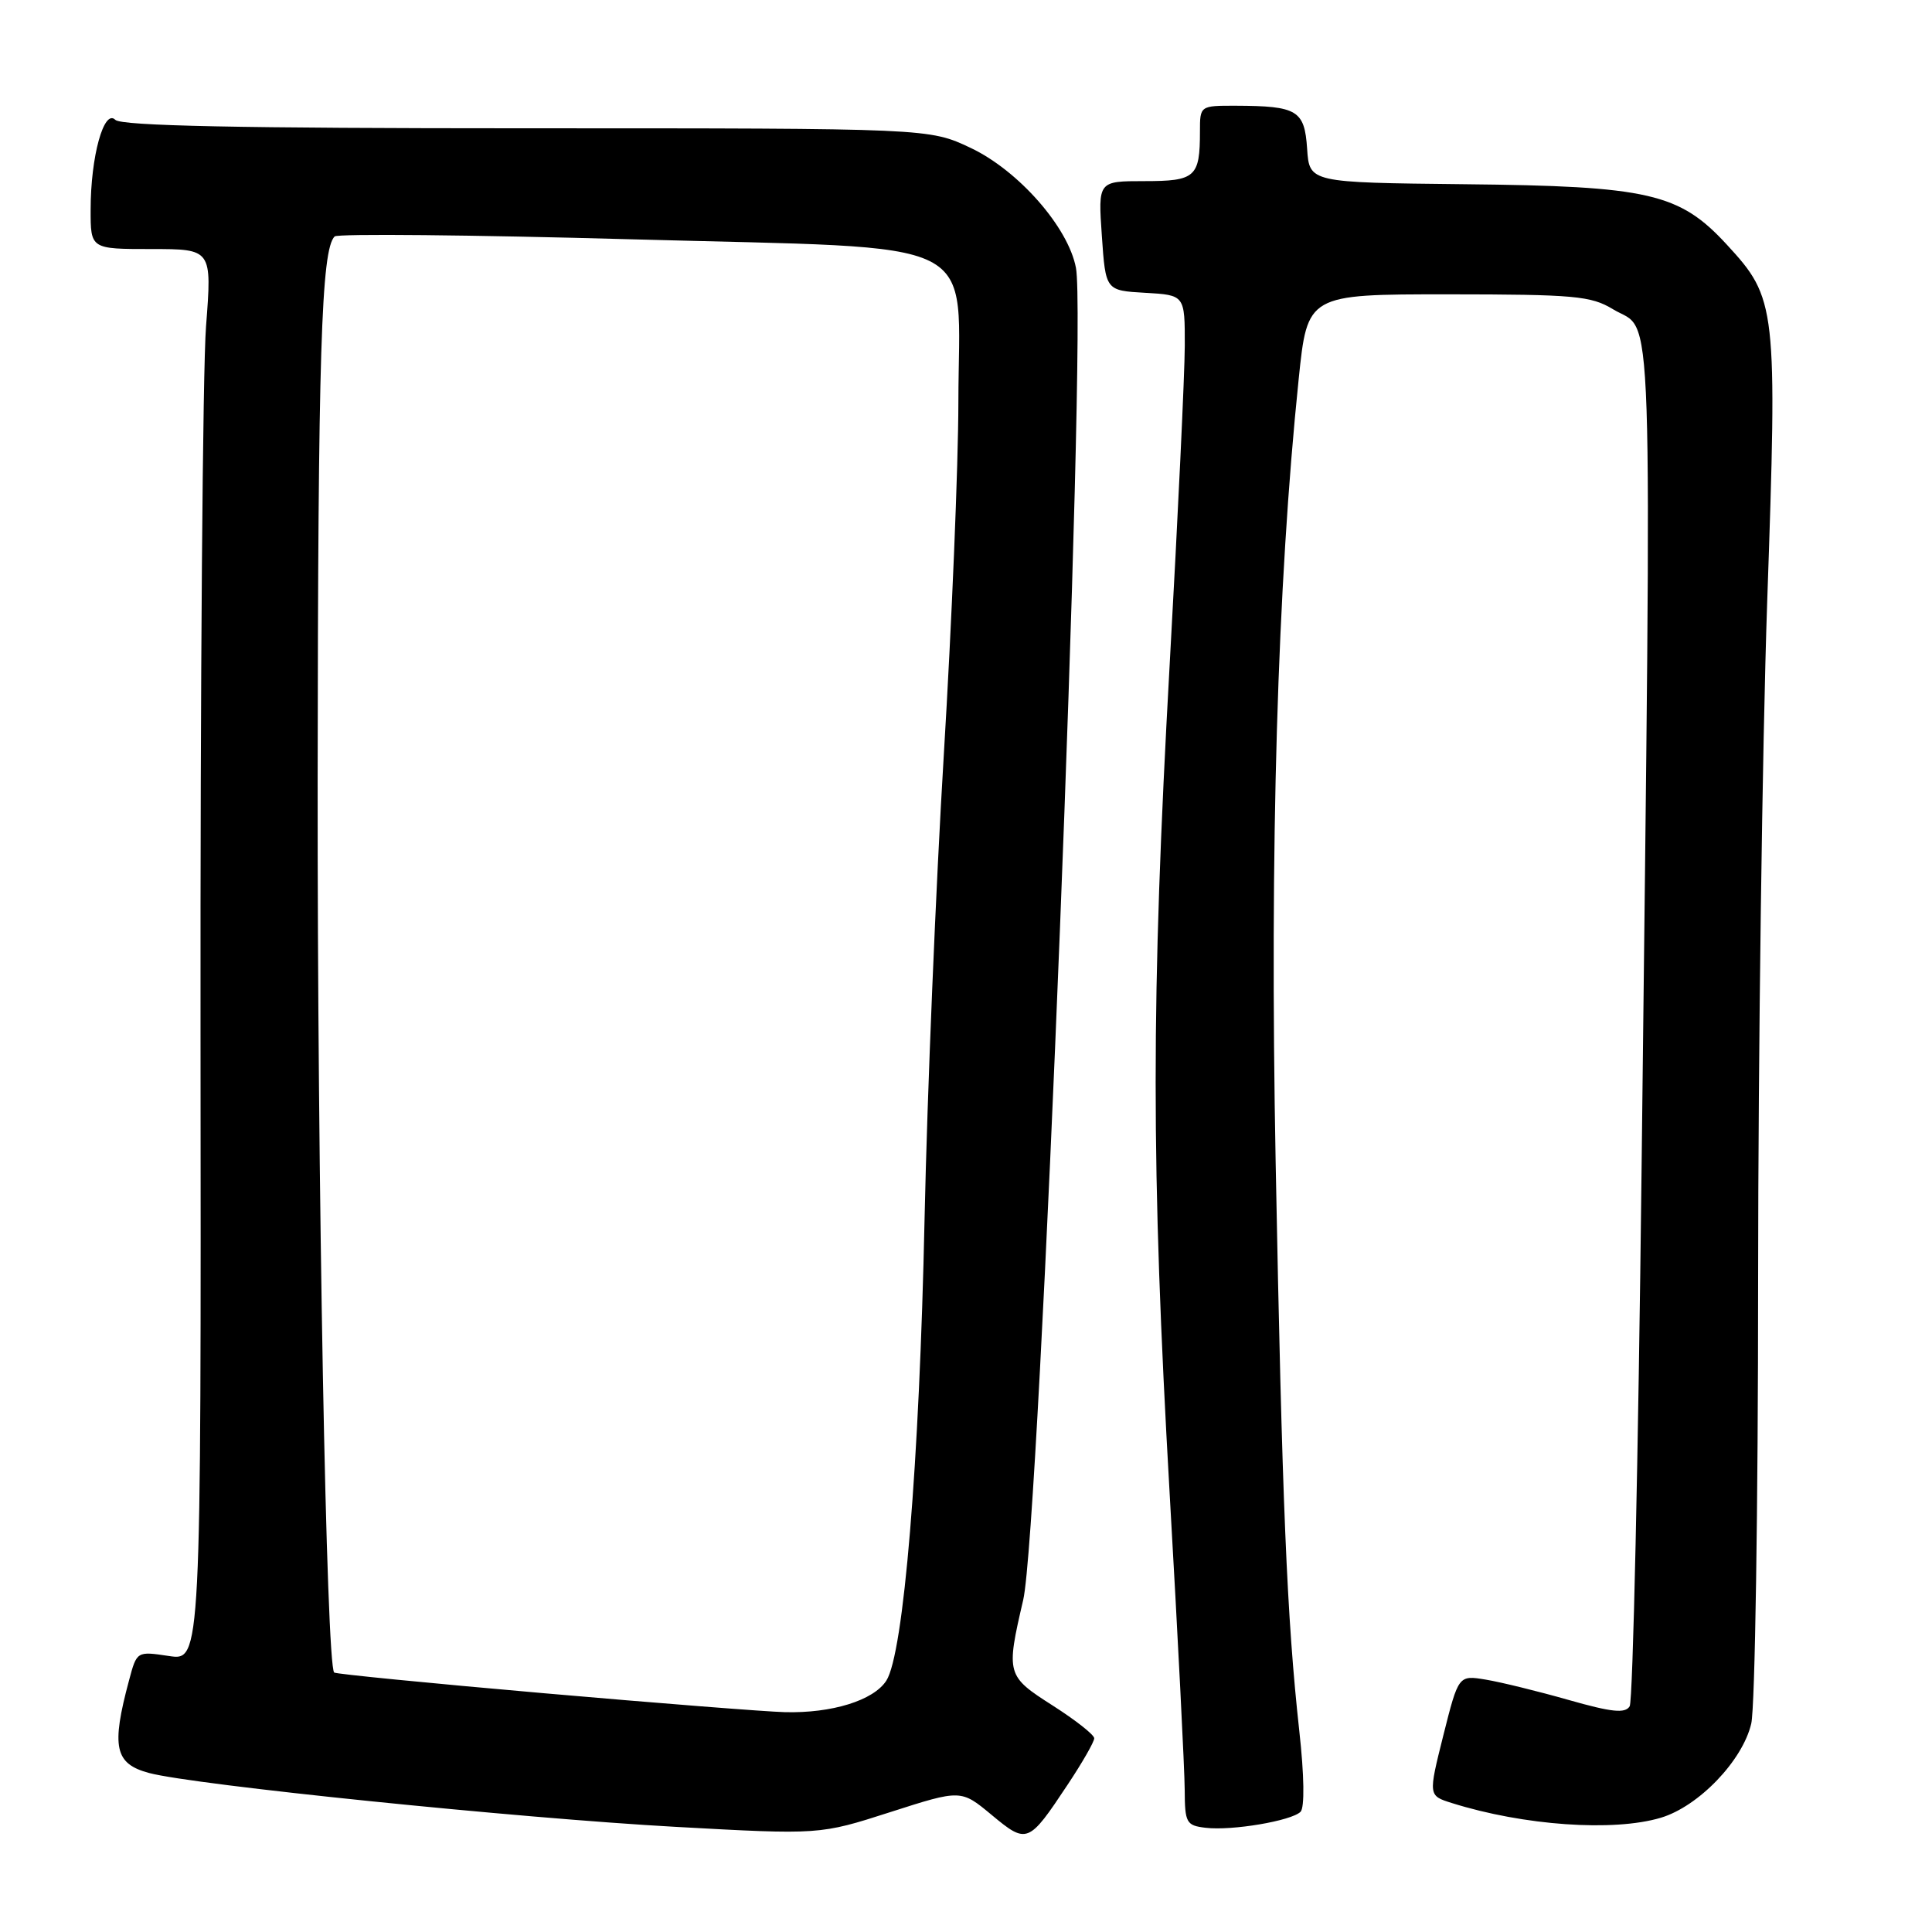 <?xml version="1.0" encoding="UTF-8" standalone="no"?>
<!DOCTYPE svg PUBLIC "-//W3C//DTD SVG 1.1//EN" "http://www.w3.org/Graphics/SVG/1.1/DTD/svg11.dtd" >
<svg xmlns="http://www.w3.org/2000/svg" xmlns:xlink="http://www.w3.org/1999/xlink" version="1.1" viewBox="0 0 256 256">
 <g >
 <path fill="currentColor"
d=" M 141.46 236.49 C 143.41 233.56 145.00 230.79 144.99 230.33 C 144.99 229.87 142.52 227.93 139.50 226.00 C 133.36 222.08 133.29 221.85 135.58 212.00 C 137.75 202.65 144.05 43.43 142.57 35.50 C 141.56 30.12 134.96 22.60 128.62 19.60 C 123.12 17.00 123.12 17.00 69.76 17.00 C 31.71 17.00 16.08 16.68 15.28 15.88 C 13.77 14.37 12.01 20.75 12.01 27.75 C 12.00 33.00 12.00 33.00 20.05 33.00 C 28.09 33.00 28.09 33.00 27.30 43.25 C 26.86 48.89 26.53 90.98 26.57 136.78 C 26.65 220.07 26.65 220.07 22.39 219.43 C 18.13 218.79 18.13 218.79 17.10 222.65 C 14.72 231.50 15.20 233.71 19.75 234.93 C 25.71 236.52 68.70 240.92 89.56 242.07 C 108.62 243.12 108.62 243.12 117.98 240.11 C 127.33 237.11 127.33 237.11 131.39 240.48 C 136.08 244.38 136.28 244.30 141.46 236.49 Z  M 172.33 240.07 C 172.88 239.52 172.82 235.26 172.16 229.33 C 170.52 214.39 169.89 199.36 169.03 154.00 C 168.24 112.13 169.25 77.68 172.08 50.25 C 173.24 39.00 173.24 39.00 191.87 39.00 C 208.63 39.01 210.82 39.21 213.72 40.97 C 219.18 44.30 218.88 35.29 217.52 154.67 C 217.08 193.26 216.37 225.40 215.94 226.09 C 215.34 227.07 213.56 226.88 207.84 225.25 C 203.80 224.10 198.87 222.89 196.88 222.56 C 193.26 221.96 193.26 221.96 191.25 229.94 C 189.25 237.93 189.25 237.93 192.37 238.91 C 201.88 241.90 213.79 242.74 220.07 240.86 C 225.08 239.36 230.91 233.29 232.05 228.38 C 232.55 226.25 232.96 199.75 232.96 169.50 C 232.97 139.25 233.51 98.89 234.16 79.82 C 235.52 40.49 235.41 39.57 228.80 32.40 C 222.52 25.59 218.49 24.66 194.00 24.41 C 173.50 24.19 173.50 24.19 173.20 19.70 C 172.86 14.61 171.90 14.04 163.75 14.01 C 159.01 14.00 159.00 14.01 159.00 17.42 C 159.00 23.47 158.41 24.00 151.64 24.00 C 145.50 24.00 145.50 24.00 146.00 31.25 C 146.50 38.50 146.50 38.50 151.75 38.80 C 157.00 39.10 157.00 39.10 156.99 45.80 C 156.98 49.49 156.08 68.47 154.99 88.00 C 152.51 132.55 152.51 154.54 154.99 198.00 C 156.08 216.97 156.97 234.61 156.98 237.18 C 157.00 241.54 157.19 241.89 159.75 242.19 C 163.23 242.61 171.13 241.27 172.33 240.07 Z  M 72.06 224.36 C 56.97 223.04 44.47 221.81 44.28 221.62 C 43.24 220.57 42.05 156.48 42.09 103.50 C 42.14 46.72 42.57 33.10 44.34 31.33 C 44.72 30.95 62.44 31.12 83.73 31.71 C 131.28 33.03 127.01 30.90 126.99 53.31 C 126.98 61.66 126.11 82.67 125.06 100.00 C 124.01 117.33 122.86 145.00 122.51 161.50 C 121.83 193.93 119.74 219.15 117.44 222.70 C 115.75 225.32 110.22 227.03 104.00 226.87 C 101.53 226.81 87.15 225.68 72.06 224.36 Z "/>
</g>
</svg>